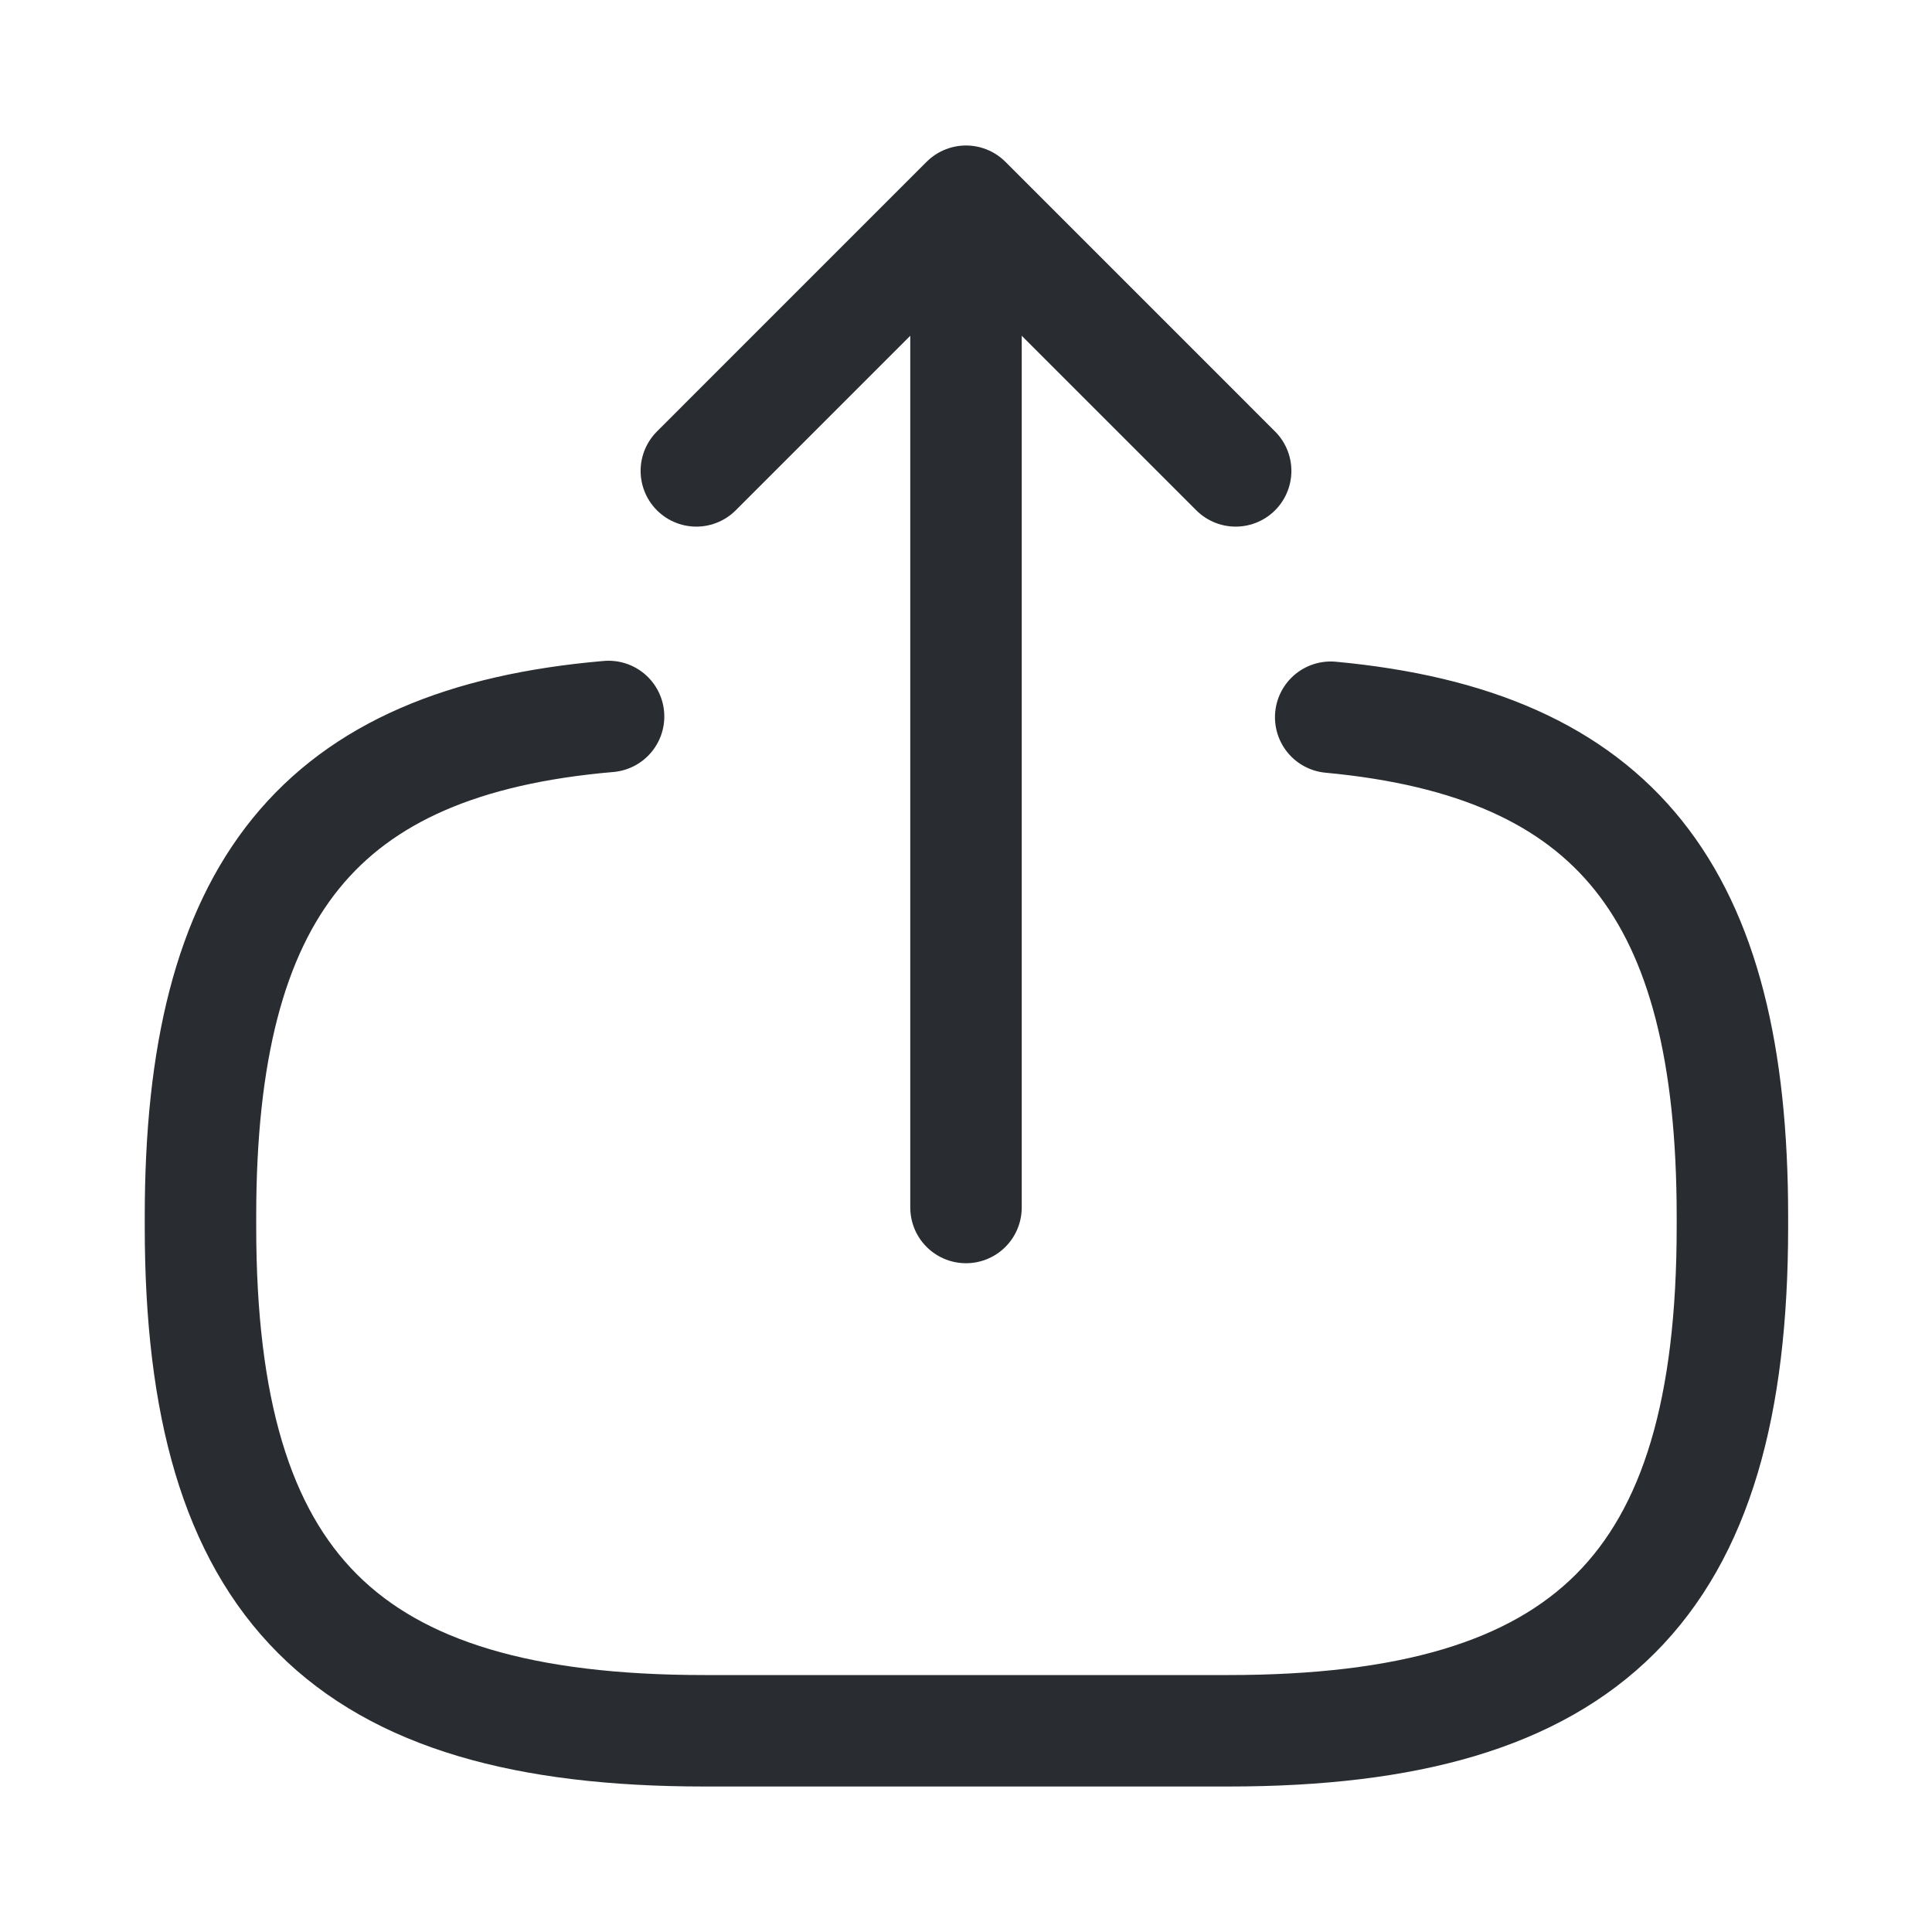 <svg width="22" height="22" viewBox="0 0 26 26" fill="none" xmlns="http://www.w3.org/2000/svg">
<path d="M8.19 9.642C4.29 9.977 2.698 11.982 2.698 16.369V16.51C2.698 21.352 4.637 23.292 9.479 23.292H16.532C21.374 23.292 23.314 21.352 23.314 16.51V16.369C23.314 12.014 21.743 10.01 17.908 9.652" stroke="#292D32" stroke-width="1.5" stroke-linecap="round" stroke-linejoin="round"/>
<path d="M13 16.25V3.922" stroke="#292D32" stroke-width="1.5" stroke-linecap="round" stroke-linejoin="round"/>
<path d="M9.371 6.337L13 2.708L16.629 6.337" stroke="#292D32" stroke-width="1.5" stroke-linecap="round" stroke-linejoin="round"/>
</svg>
